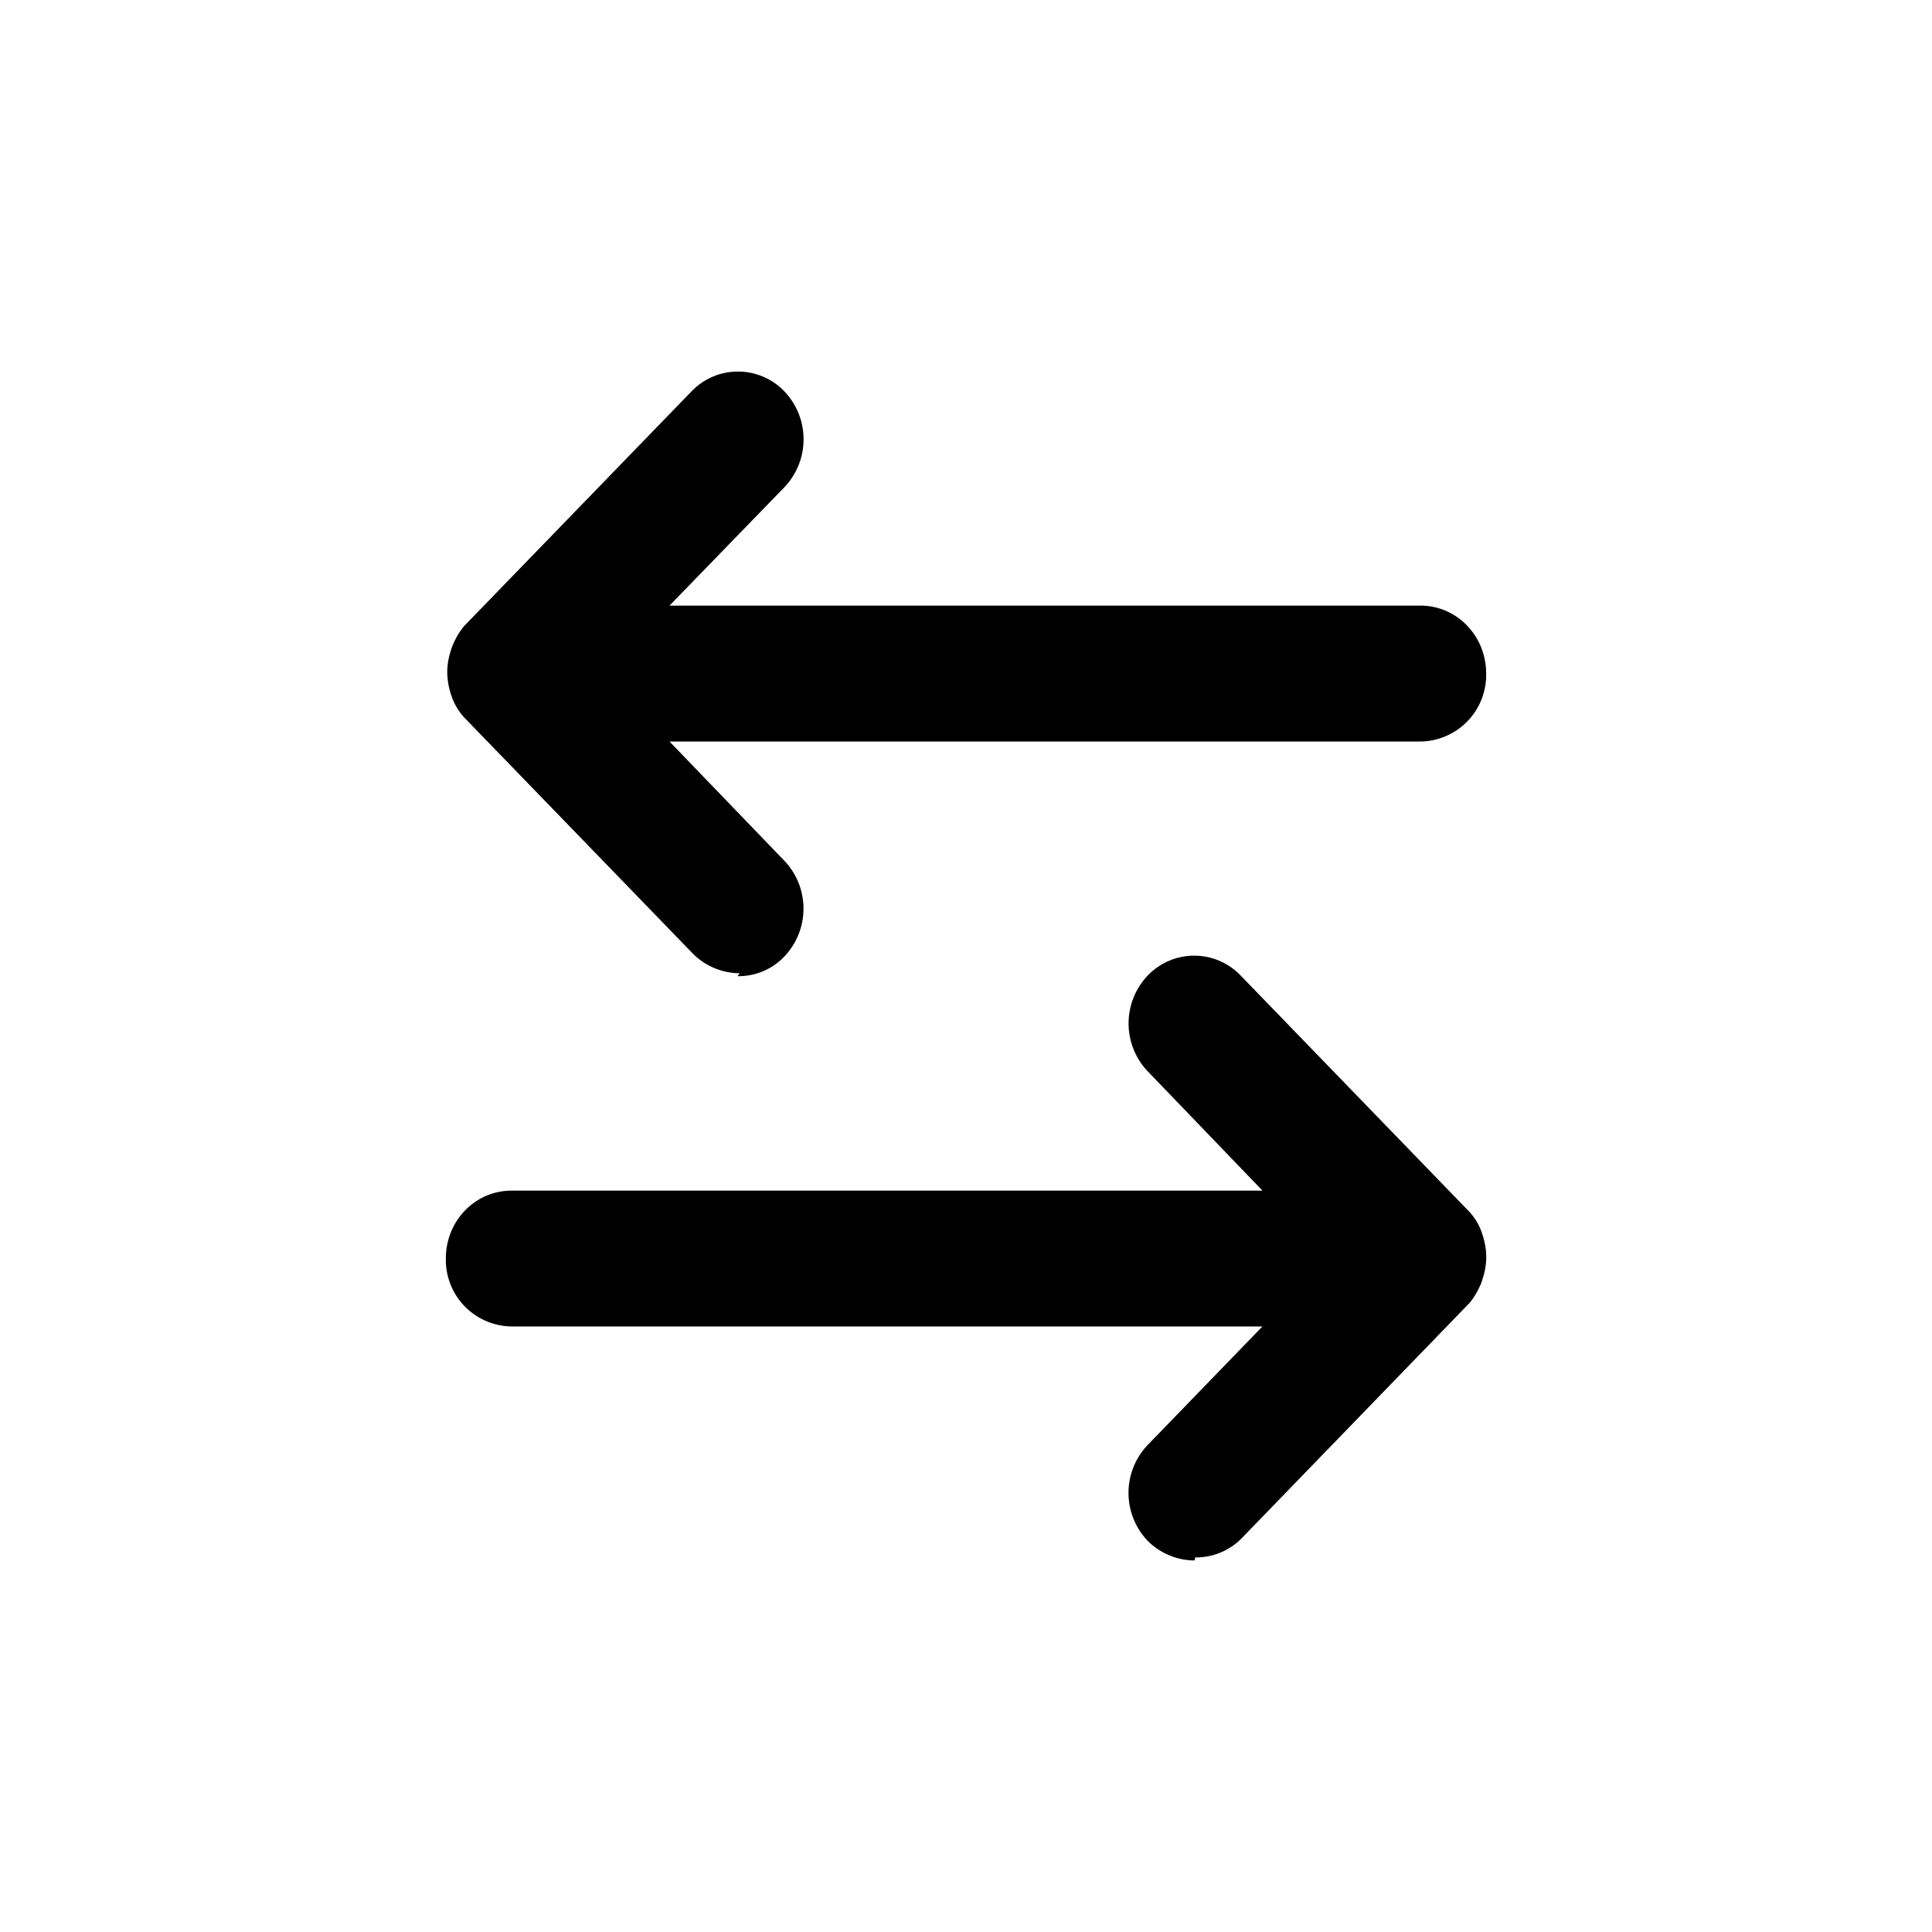 <svg xmlns="http://www.w3.org/2000/svg" width="26" height="26" fill="currentColor" class="sym sym-switch-horizontal" viewBox="0 0 26 26">
  <path d="M16.075 21a.9.9 0 0 1-.63-.264.935.935 0 0 1 0-1.29l1.544-1.595H6.885A.896.896 0 0 1 6 16.937c0-.508.394-.914.885-.914H16.99l-1.544-1.605a.935.935 0 0 1 0-1.29.865.865 0 0 1 1.25 0l3.059 3.16a.8.8 0 0 1 .177.273c.04.112.069.224.069.356s-.03.244-.069.355c-.04.092-.088.183-.157.264l-3.06 3.16a.86.86 0 0 1-.63.263zm-6.12-7.902a.9.9 0 0 1-.63-.264l-3.06-3.16a.8.8 0 0 1-.176-.273 1 1 0 0 1-.07-.356c0-.132.03-.244.07-.355.039-.092.088-.183.157-.265l3.06-3.158a.865.865 0 0 1 1.25 0 .935.935 0 0 1 0 1.29L9.01 8.15h10.105c.491 0 .885.407.885.914a.896.896 0 0 1-.886.915H9.01l1.545 1.604a.935.935 0 0 1 0 1.29.85.85 0 0 1-.63.264z"/>
</svg>